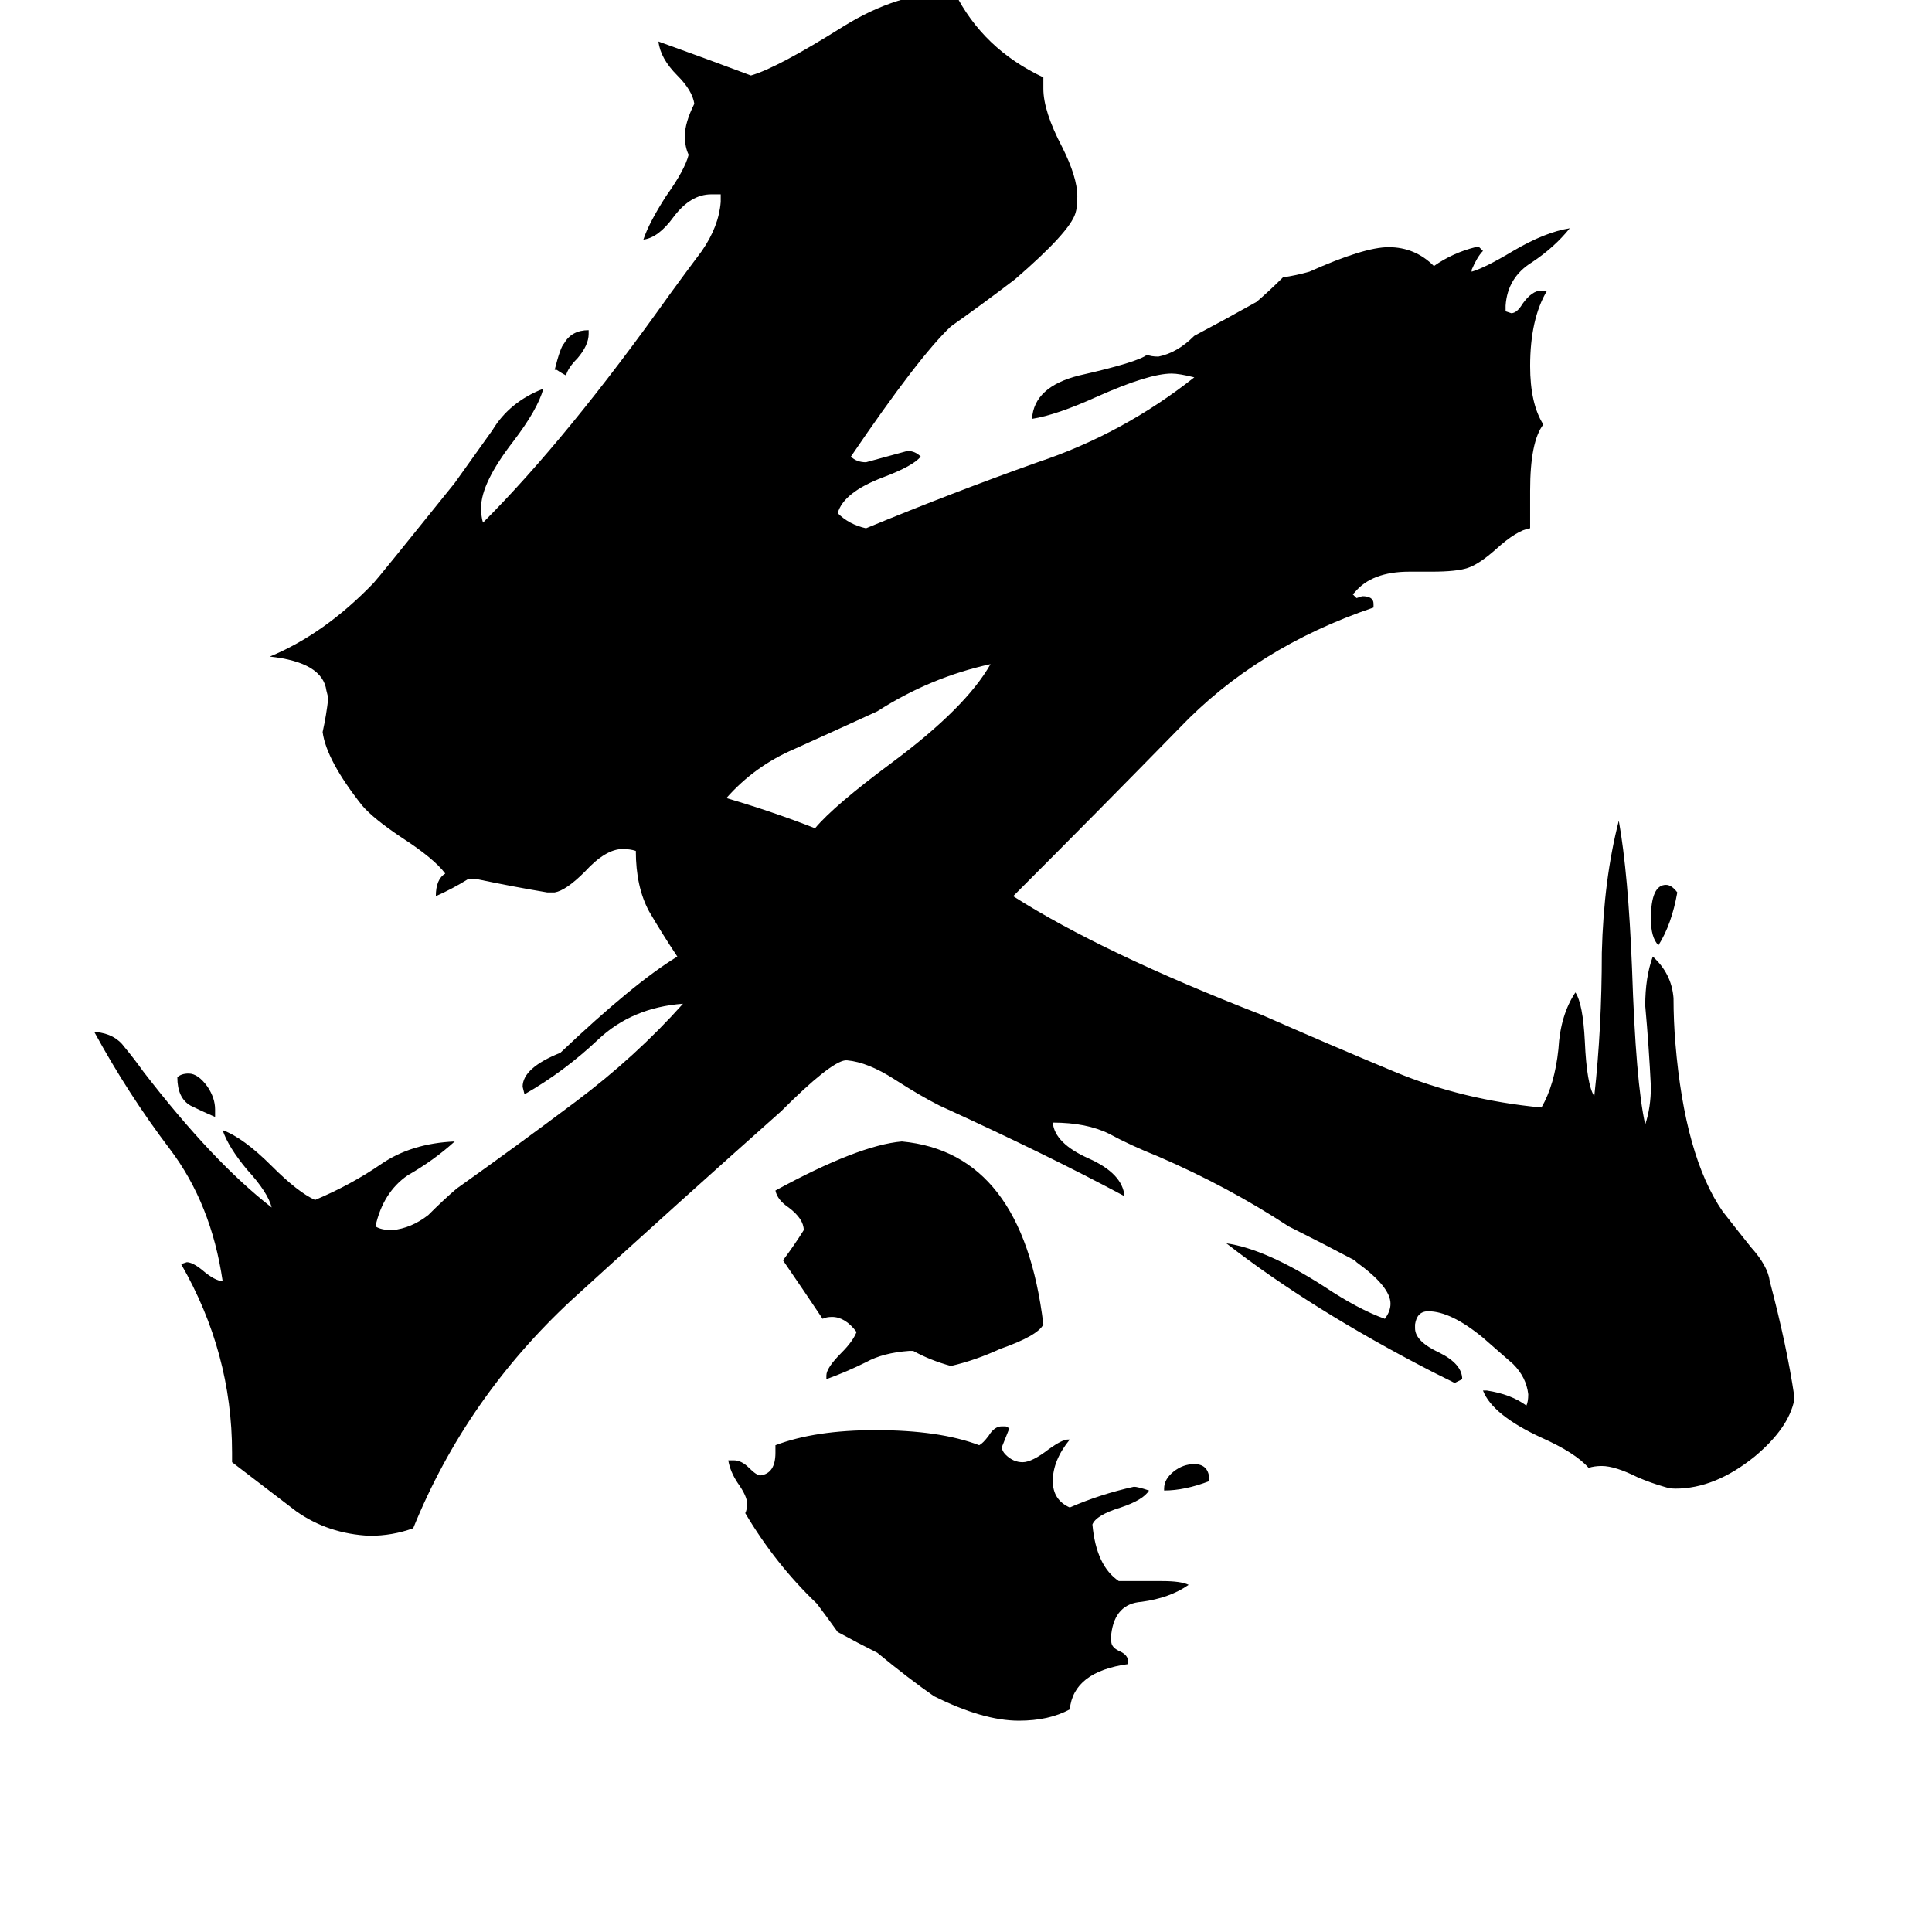<svg xmlns="http://www.w3.org/2000/svg" viewBox="0 -800 1024 1024">
	<path fill="#000000" d="M295 -604H294Q297 -616 299 -618Q303 -625 312 -625V-623Q312 -617 306 -610Q301 -605 300 -601Q298 -602 295 -604ZM617 -10V-11Q617 -16 622 -20Q627 -24 633 -24Q641 -24 641 -15Q628 -10 617 -10ZM114 -212V-208Q107 -211 101 -214Q94 -218 94 -229Q96 -231 100 -231Q105 -231 110 -224Q114 -218 114 -212ZM889 -327Q886 -310 879 -299Q875 -303 875 -313Q875 -331 883 -331Q886 -331 889 -327ZM525 -448Q493 -441 465 -423Q441 -412 421 -403Q400 -394 385 -377Q409 -370 432 -361Q442 -373 473 -396Q512 -425 525 -448ZM484 -84H482Q468 -83 459 -78Q449 -73 438 -69V-71Q438 -75 446 -83Q452 -89 454 -94Q448 -102 441 -102Q438 -102 436 -101Q426 -116 415 -132Q421 -140 426 -148Q426 -154 418 -160Q412 -164 411 -169Q455 -193 478 -195Q542 -189 553 -98Q550 -92 530 -85Q517 -79 504 -76Q493 -79 484 -84ZM598 81V82Q569 86 567 106Q556 112 540 112Q521 112 495 99Q482 90 465 76Q455 71 444 65Q439 58 433 50Q411 29 395 2Q396 0 396 -3Q396 -7 391 -14Q387 -20 386 -26H389Q393 -26 397 -22Q401 -18 403 -18Q411 -19 411 -30V-34Q432 -42 464 -42Q498 -42 519 -34Q521 -35 524 -39Q527 -44 531 -44H533L535 -43Q533 -38 531 -33Q531 -31 533 -29Q537 -25 542 -25Q547 -25 556 -32Q563 -37 566 -37H567Q558 -26 558 -15Q558 -5 567 -1Q583 -8 601 -12Q603 -12 609 -10Q606 -5 594 -1Q581 3 579 8Q581 30 593 38H616Q626 38 630 40Q620 47 605 49Q591 50 589 66V70Q589 73 593 75Q598 77 598 81ZM951 -60V-58Q948 -43 930 -28Q909 -11 888 -11Q885 -11 882 -12Q875 -14 868 -17Q856 -23 849 -23Q845 -23 842 -22Q835 -30 817 -38Q791 -50 786 -63H788Q801 -61 809 -55Q810 -57 810 -61Q809 -70 802 -77Q794 -84 786 -91Q769 -105 757 -105Q751 -105 750 -98V-96Q750 -89 763 -83Q775 -77 775 -69L771 -67Q765 -70 759 -73Q695 -106 650 -141Q671 -138 702 -118Q720 -106 734 -101Q737 -105 737 -109Q737 -118 719 -131L718 -132Q701 -141 683 -150Q651 -171 614 -187Q599 -193 588 -199Q576 -205 558 -205Q559 -194 577 -186Q595 -178 596 -166Q555 -188 498 -214Q488 -219 474 -228Q460 -237 449 -238H448Q440 -237 414 -211Q360 -163 303 -111Q247 -59 219 10Q208 14 196 14Q174 13 157 1Q140 -12 123 -25V-30Q123 -83 96 -130L99 -131Q102 -131 107 -127Q114 -121 118 -121Q112 -162 90 -191Q68 -220 50 -253H51Q61 -252 66 -245Q71 -239 76 -232Q113 -184 144 -160Q142 -168 131 -180Q121 -192 118 -201Q129 -197 144 -182Q158 -168 167 -164Q186 -172 202 -183Q218 -194 241 -195Q230 -185 216 -177Q203 -168 199 -150Q202 -148 208 -148Q218 -149 227 -156Q235 -164 242 -170Q273 -192 305 -216Q337 -240 362 -268Q335 -266 317 -249Q299 -232 278 -220L277 -224Q277 -234 297 -242Q336 -279 359 -293Q351 -305 344 -317Q337 -330 337 -349Q334 -350 330 -350Q321 -350 310 -338Q300 -328 294 -327H290Q272 -330 253 -334H248Q240 -329 231 -325Q231 -334 236 -337Q230 -345 213 -356Q198 -366 192 -373Q173 -397 171 -412Q173 -421 174 -430L173 -434Q171 -449 143 -452Q172 -464 198 -491Q200 -493 241 -544Q251 -558 261 -572Q270 -587 288 -594Q285 -583 272 -566Q255 -544 255 -531Q255 -526 256 -523Q301 -568 355 -644Q363 -655 372 -667Q381 -680 382 -693V-697H377Q366 -697 357 -685Q349 -674 341 -673Q344 -682 353 -696Q363 -710 365 -718Q363 -722 363 -728Q363 -735 368 -745Q367 -752 359 -760Q350 -769 349 -778Q374 -769 398 -760Q412 -764 447 -786Q476 -804 504 -804H506Q521 -774 553 -759V-753Q553 -741 563 -722Q571 -706 571 -696Q571 -690 570 -687Q567 -677 538 -652Q521 -639 504 -627Q487 -611 451 -558Q454 -555 459 -555Q470 -558 481 -561Q485 -561 488 -558Q484 -553 468 -547Q447 -539 444 -528Q450 -522 459 -520Q505 -539 550 -555Q595 -570 633 -600Q625 -602 621 -602Q609 -602 582 -590Q560 -580 547 -578Q548 -595 572 -601Q603 -608 608 -612Q610 -611 614 -611Q624 -613 633 -622Q650 -631 666 -640Q673 -646 680 -653Q687 -654 694 -656Q723 -669 736 -669Q750 -669 760 -659Q770 -666 782 -669H784L786 -667Q783 -664 780 -657V-656Q787 -658 802 -667Q819 -677 832 -679Q824 -669 812 -661Q799 -653 798 -638V-635L801 -634Q804 -634 807 -639Q812 -646 817 -646H820Q811 -631 811 -606Q811 -586 818 -575Q811 -566 811 -540V-520Q804 -519 793 -509Q784 -501 778 -499Q772 -497 759 -497H747Q727 -497 718 -486L717 -485L719 -483L722 -484Q728 -484 728 -480V-478Q666 -457 625 -414Q581 -369 537 -325Q584 -295 669 -262Q703 -247 739 -232Q775 -217 817 -213Q824 -225 826 -244Q827 -262 835 -274Q839 -268 840 -248Q841 -225 845 -219Q849 -255 849 -295Q850 -334 858 -365Q863 -337 865 -287Q867 -226 872 -204Q875 -213 875 -224Q874 -245 872 -267Q872 -282 876 -293Q886 -284 887 -271Q887 -259 888 -247Q893 -187 913 -158Q920 -149 928 -139Q937 -129 938 -121Q947 -87 951 -60Z"/>
</svg>
